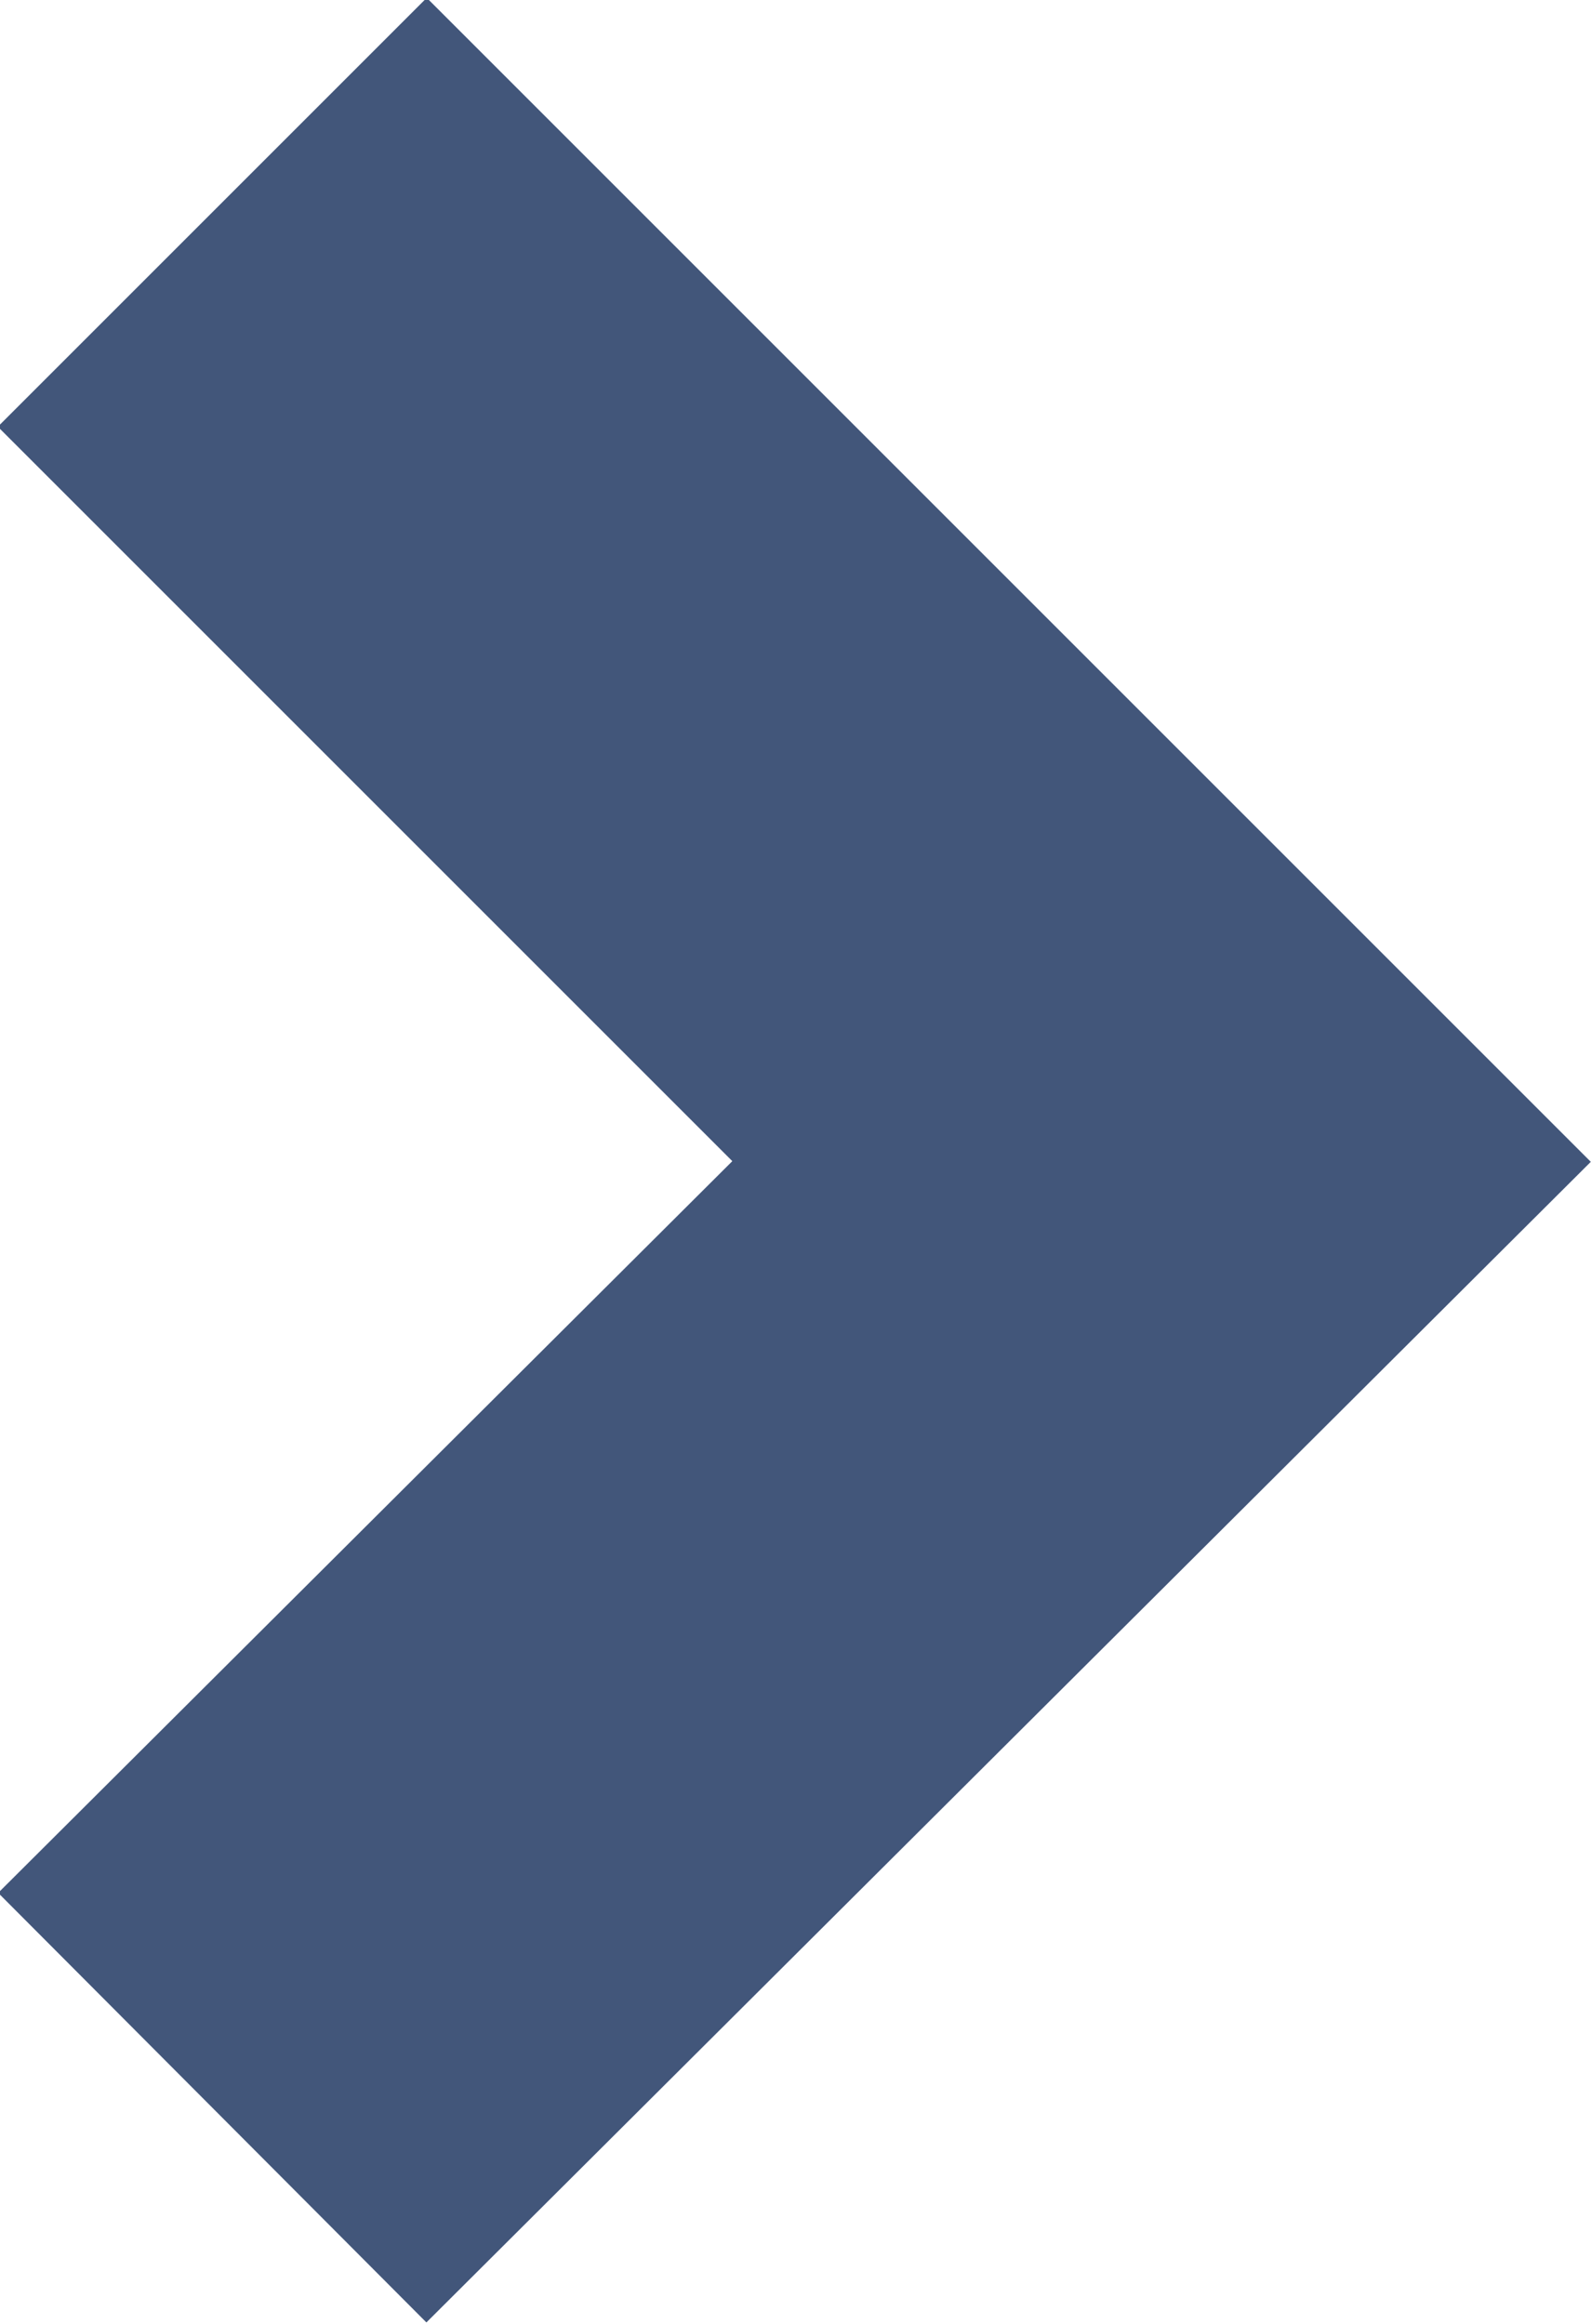 <svg width="5.246" height="7.664" viewBox="0 0 5.246 7.664" fill="none" xmlns="http://www.w3.org/2000/svg">
	<defs/>
	<path id="Vector 2" d="M0.7 0.7L3.83 3.83L0.7 6.95" stroke="#42567A" stroke-opacity="1" stroke-width="2"/>
</svg>
